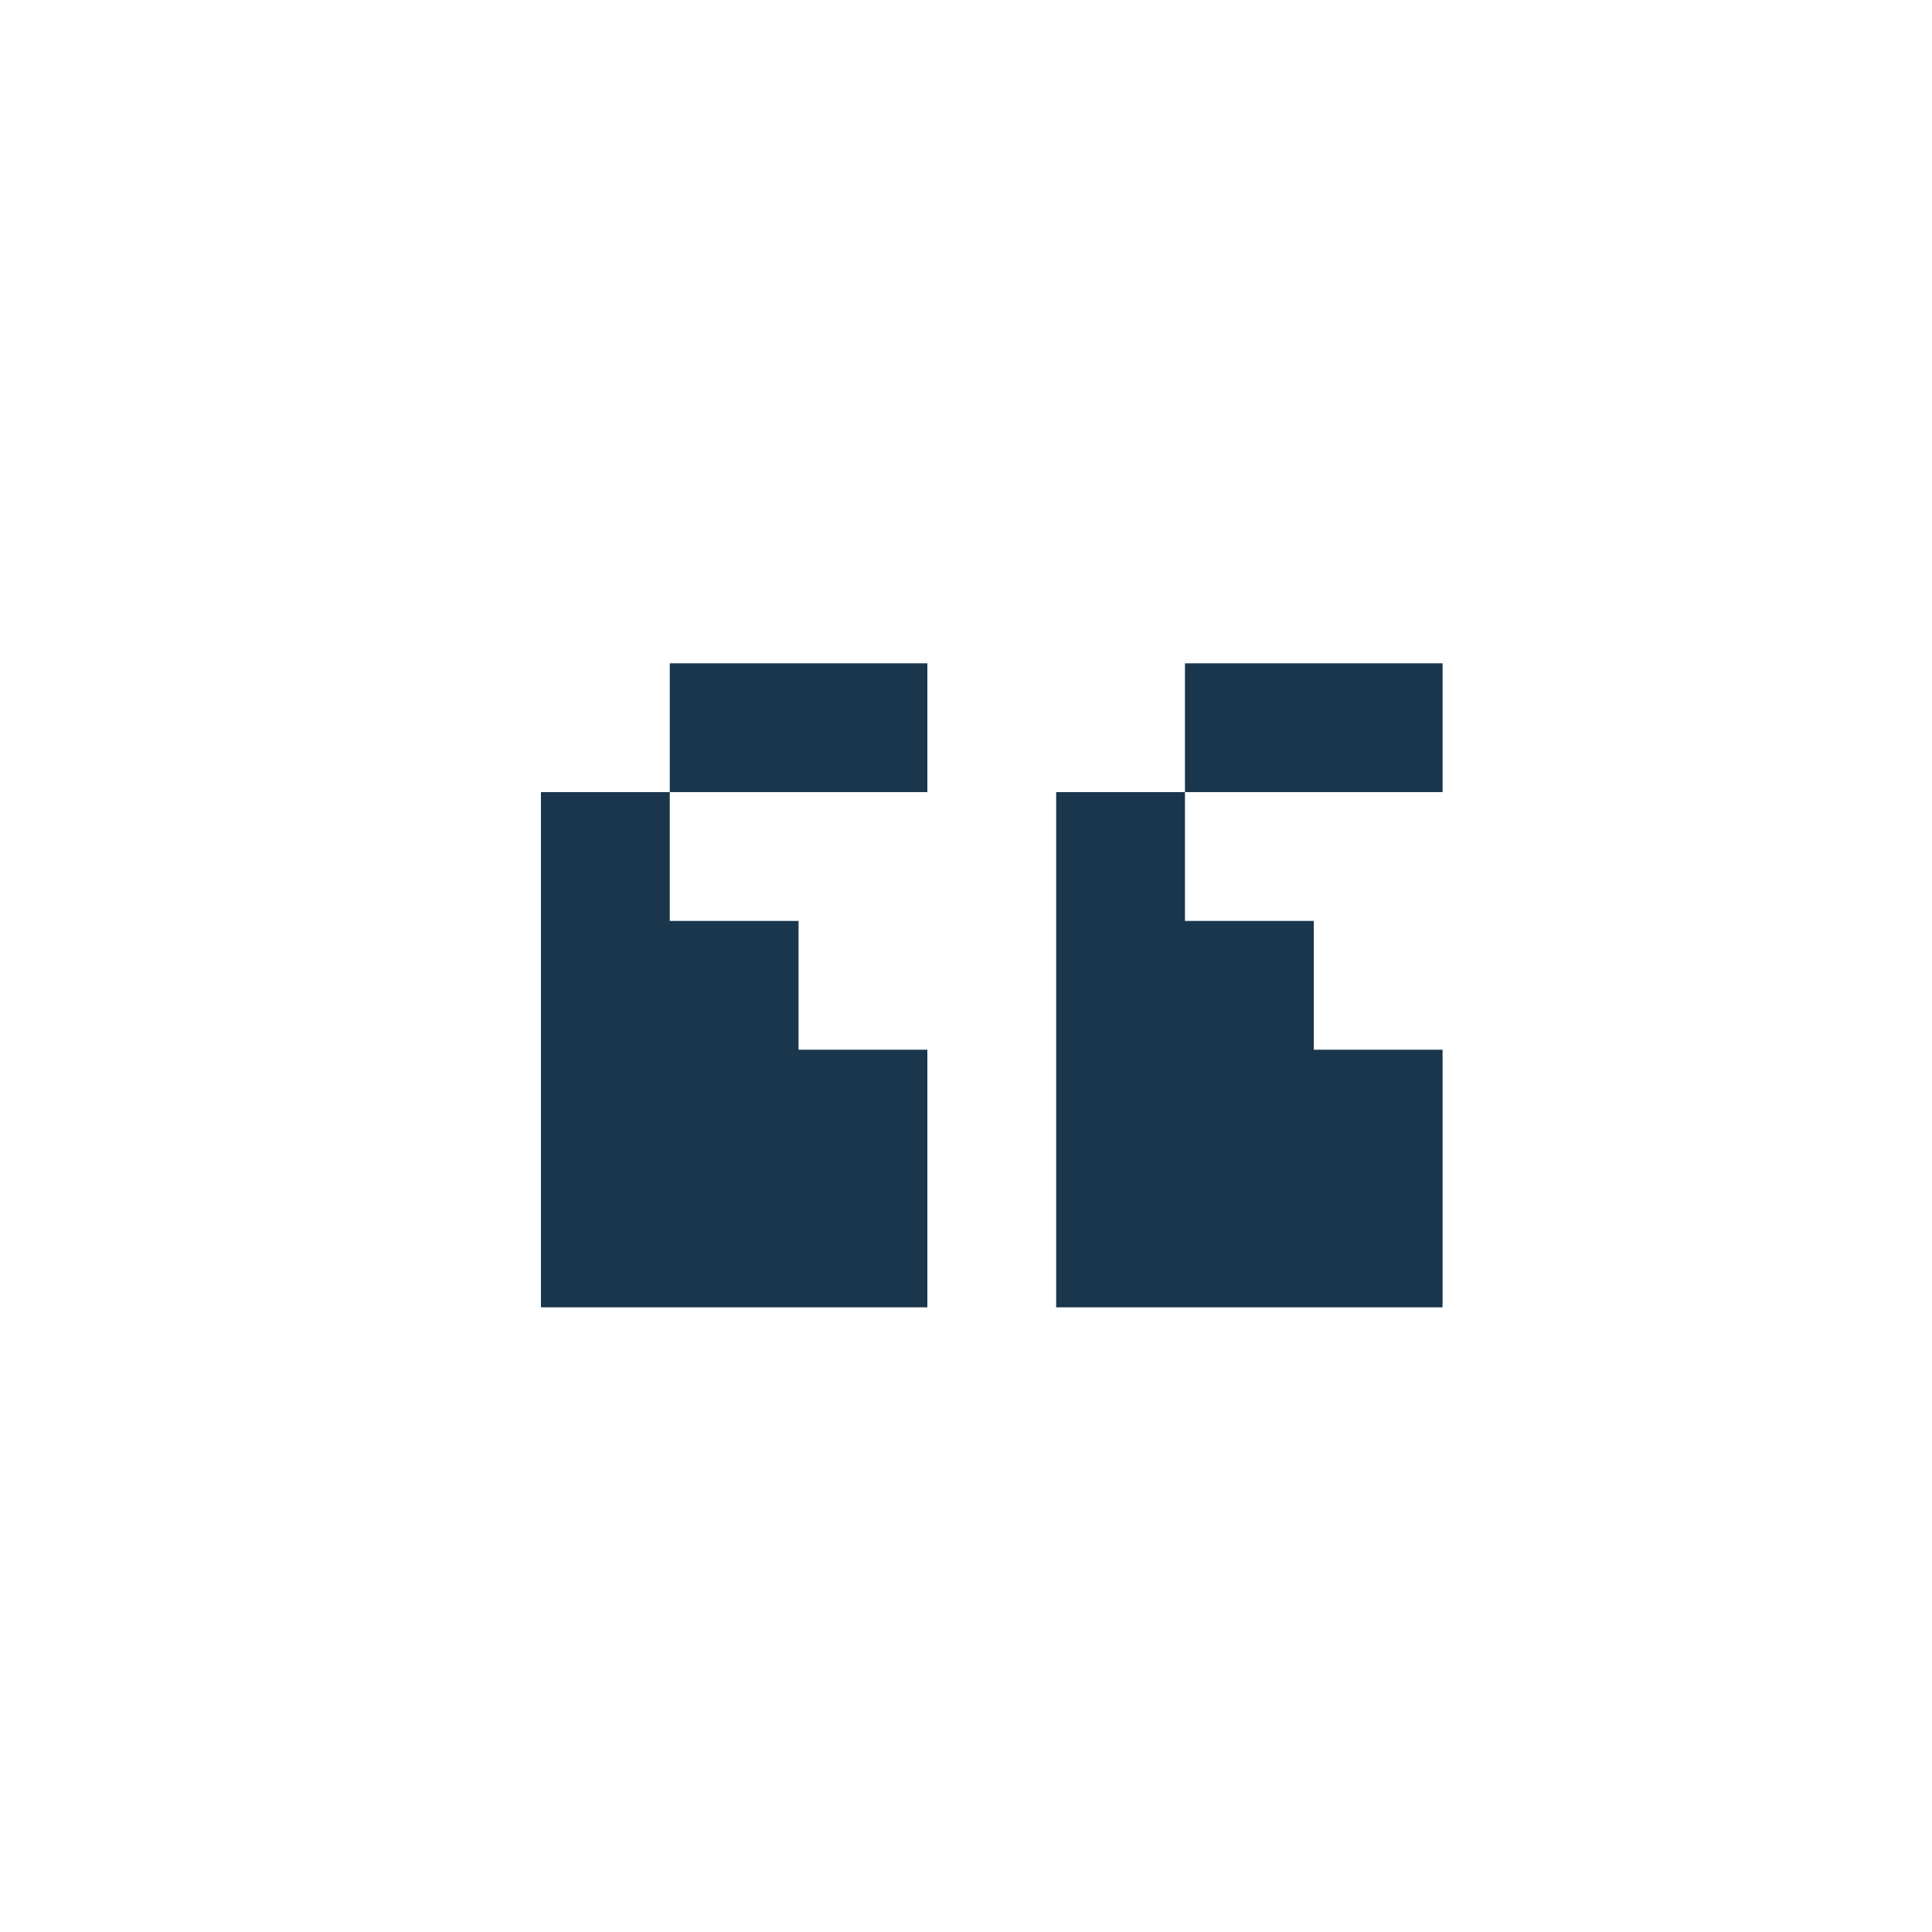 <?xml version="1.0" encoding="utf-8"?>
<!-- Generator: Adobe Illustrator 19.2.1, SVG Export Plug-In . SVG Version: 6.00 Build 0)  -->
<svg version="1.1" id="Layer_1" xmlns="http://www.w3.org/2000/svg" xmlns:xlink="http://www.w3.org/1999/xlink" x="0px" y="0px"
	 viewBox="0 0 30 30" style="enable-background:new 0 0 30 30;" xml:space="preserve">
<style type="text/css">
	.st0{fill:#19364D;}
</style>
<g>
	<polygon class="st0" points="8.4,14.3 8.4,16.3 8.4,18.3 8.4,20.3 10.4,20.3 12.4,20.3 14.4,20.3 14.4,18.3 14.4,16.3 12.4,16.3 
		12.4,14.3 10.4,14.3 10.4,12.3 8.4,12.3 	"/>
	<polygon class="st0" points="10.4,10.3 10.4,12.3 12.4,12.3 14.4,12.3 14.4,10.3 12.4,10.3 	"/>
	<polygon class="st0" points="16.4,12.3 16.4,14.3 16.4,16.3 16.4,18.3 16.4,20.3 18.4,20.3 20.4,20.3 22.4,20.3 22.4,18.3 
		22.4,16.3 20.4,16.3 20.4,14.3 18.4,14.3 18.4,12.3 	"/>
	<polygon class="st0" points="22.4,12.3 22.4,10.3 20.4,10.3 18.4,10.3 18.4,12.3 20.4,12.3 	"/>
</g>
</svg>
